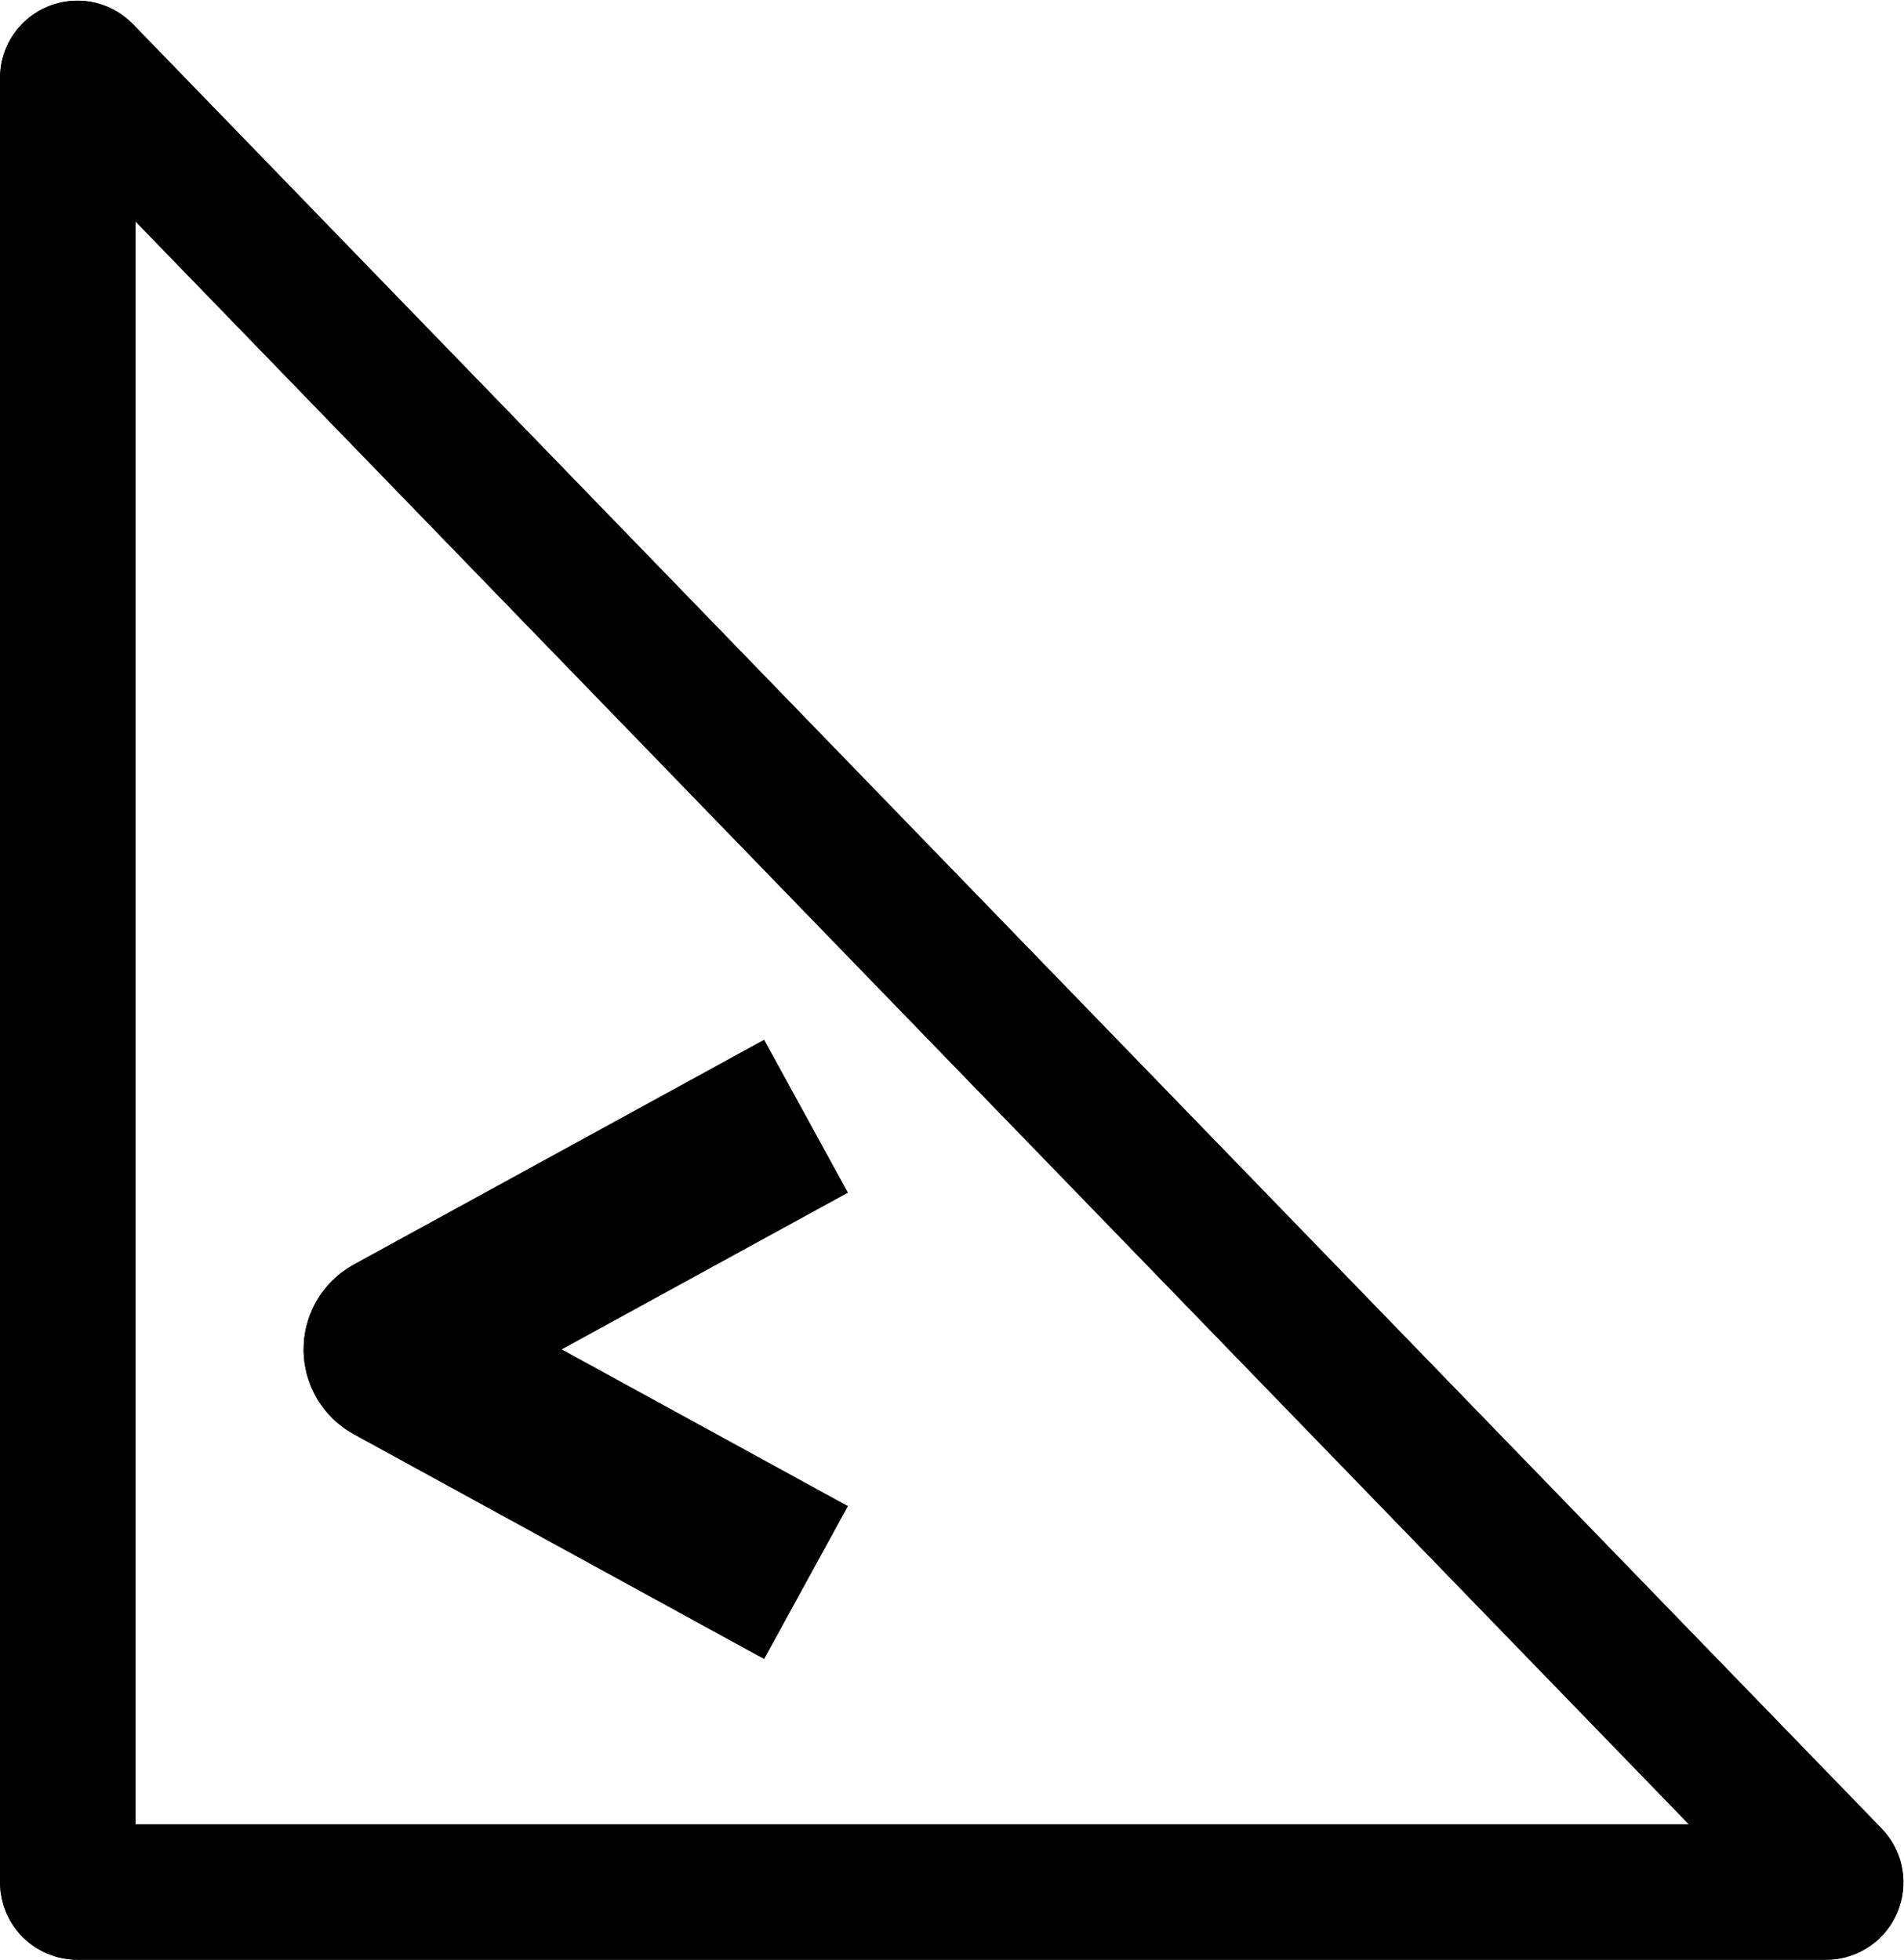 <svg width="984" height="1013" viewBox="0 0 984 1013" fill="none" xmlns="http://www.w3.org/2000/svg">
<path d="M416.5 577L204.506 693.115C201.042 695.012 201.042 699.988 204.506 701.885L416.5 818" stroke="black" stroke-width="90"/>
<path d="M35 973L35 40.346C35 35.853 40.465 33.64 43.591 36.866L947.284 969.521C950.357 972.693 948.11 978 943.693 978L40 978C37.238 978 35 975.761 35 973Z" stroke="black" stroke-width="70"/>
<path d="M416.5 577L204.506 693.115C201.042 695.012 201.042 699.988 204.506 701.885L416.5 818" stroke="black" stroke-width="90"/>
<path d="M35 973L35 40.346C35 35.853 40.465 33.64 43.591 36.866L947.284 969.521C950.357 972.693 948.11 978 943.693 978L40 978C37.238 978 35 975.761 35 973Z" stroke="black" stroke-width="70"/>
</svg>
